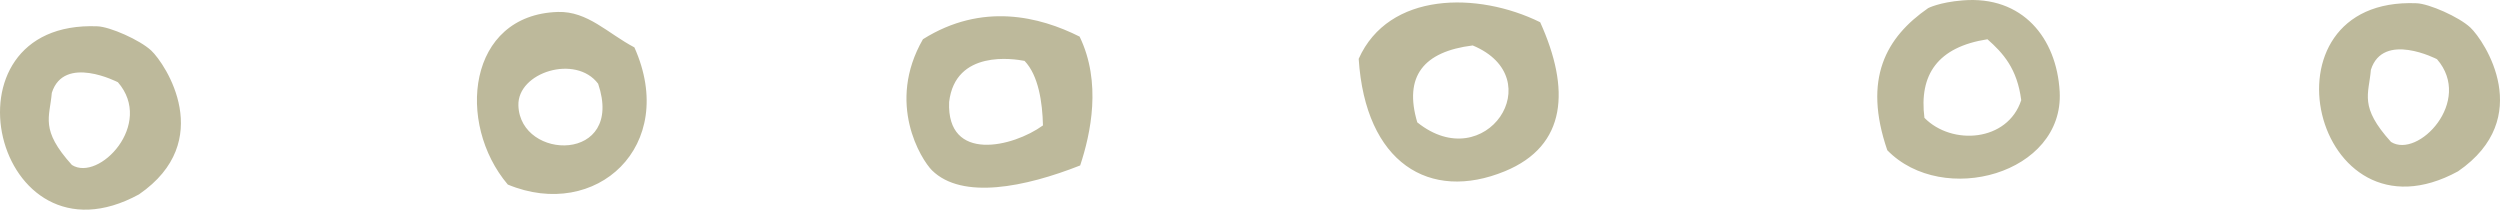 <svg xmlns="http://www.w3.org/2000/svg" width="242.13" height="20.308" viewBox="0 0 242.13 20.308"><path d="M239.252 2.66c-1.092-1.02-3.996-2.305-5.209-2.346-15.715-.635-10.012 23.939 4.025 16.278 7.506-5.166 2.577-12.623 1.184-13.932zm-7.679 11.086c-3.105-3.439-2.146-4.593-1.949-6.984 1.181-3.744 6.404-1.029 6.404-1.029 3.525 4.06-1.836 9.665-4.455 8.013zM14.645 4.894c-1.091-1.02-3.995-2.305-5.209-2.346-15.715-.635-10.012 23.939 4.025 16.278 7.505-5.167 2.577-12.624 1.184-13.932zm-7.68 11.085C3.86 12.54 4.819 11.387 5.017 8.995c1.18-3.744 6.404-1.029 6.404-1.029 3.524 4.06-1.837 9.666-4.456 8.013zM190.088.038c-2.279.185-3.342.749-3.342.749-4.082 2.83-6.34 6.831-3.957 13.765 5.383 5.519 17.137 2.282 16.695-5.682-.292-5.17-3.583-9.312-9.396-8.832zm5.672 9.666c-1.314 4.027-6.717 4.416-9.375 1.709-.531-4.165 1.264-6.857 6.104-7.611 1.504 1.329 2.883 2.835 3.271 5.902zm-46.59-7.55c-6.037-2.979-14.674-2.966-17.578 3.542.646 10.074 6.854 13.892 14.156 10.89 6.036-2.479 6.335-7.989 3.422-14.432zm-11.904 9.697c-1.324-4.465.609-6.86 5.371-7.449 7.625 3.173 1.244 12.75-5.371 7.449zm-32.703-8.305c-3.854-1.937-9.435-3.352-15.173.253-3.578 6.208-.178 11.642.876 12.7 2.918 2.872 9.021 1.627 14.352-.475 1.019-3.083 2.095-8.039-.055-12.478zm-3.549 8.601c-2.906 2.106-9.332 3.633-9.089-2.267.595-5.091 6.263-4.182 7.304-3.983 1.356 1.407 1.734 4.032 1.785 6.25zM61.442 4.589c-2.597-1.367-4.518-3.511-7.401-3.432-8.775.266-9.887 10.793-4.858 16.718 8.542 3.548 16.537-3.728 12.259-13.286zm-11.234 5.634c-.112-3.23 5.563-4.991 7.724-2.112 2.589 7.66-7.549 7.489-7.724 2.112z" fill="#BDB99B"/></svg>